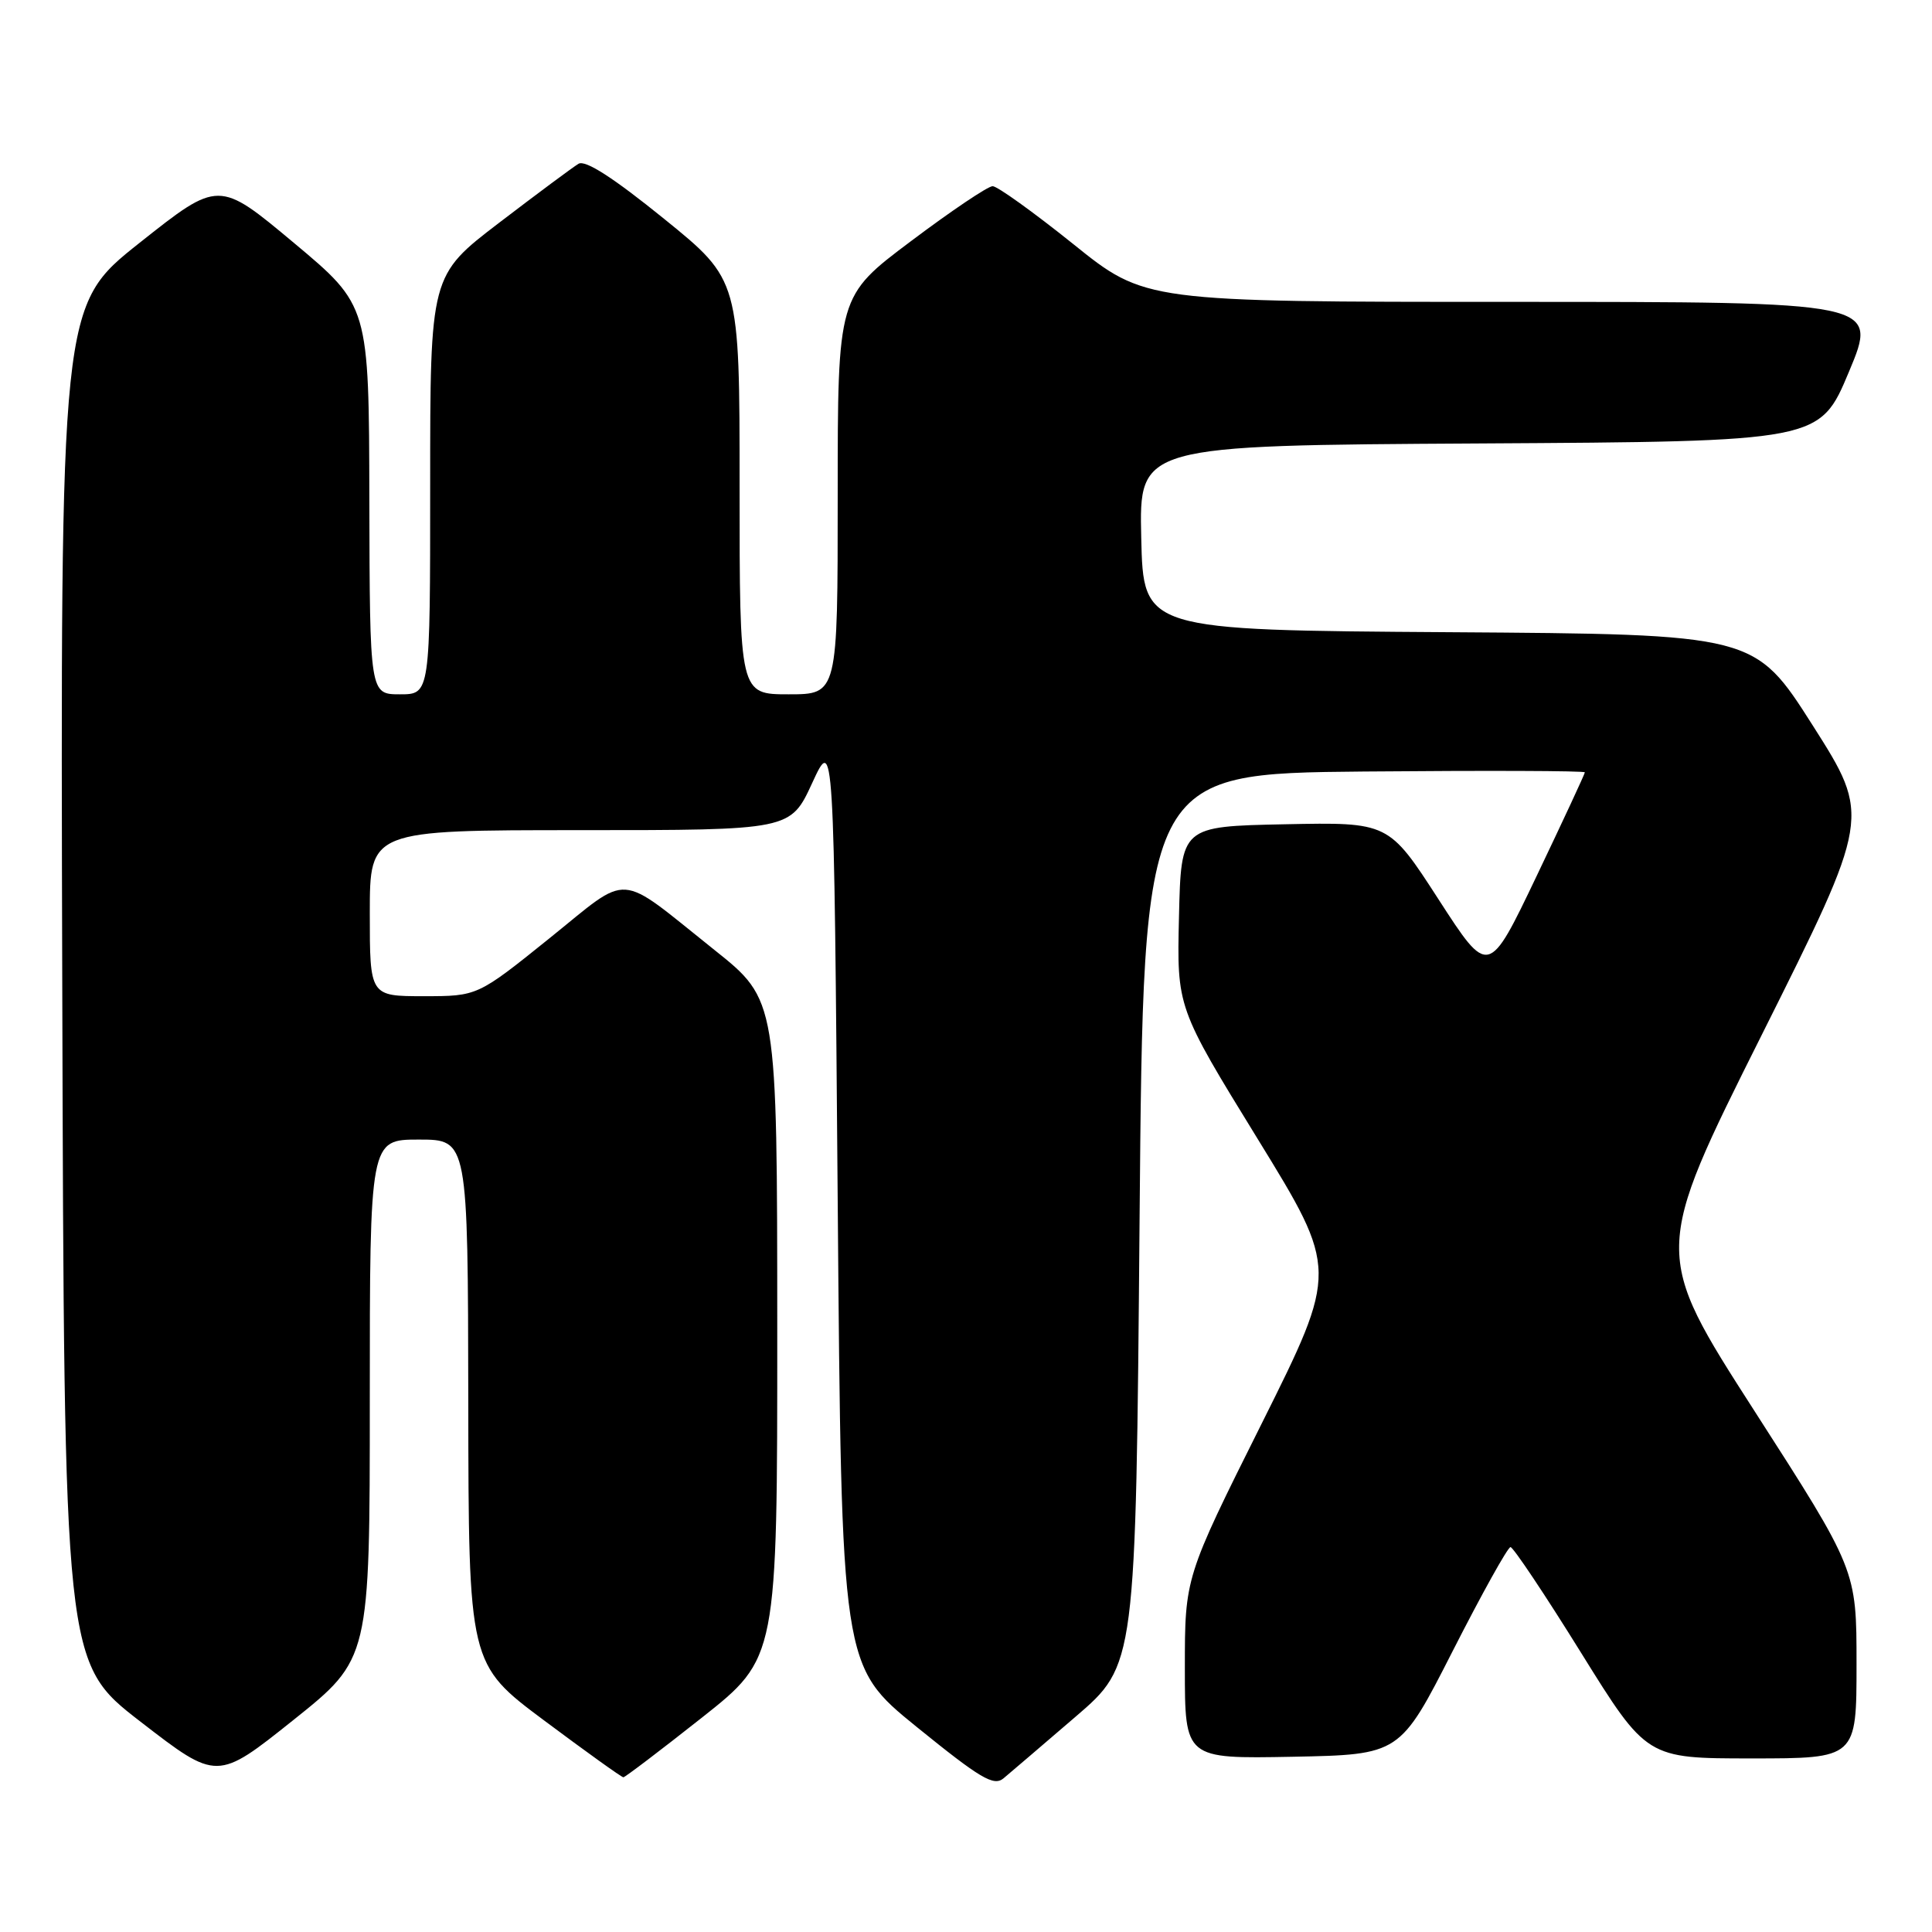 <?xml version="1.0" encoding="UTF-8" standalone="no"?>
<!DOCTYPE svg PUBLIC "-//W3C//DTD SVG 1.1//EN" "http://www.w3.org/Graphics/SVG/1.1/DTD/svg11.dtd" >
<svg xmlns="http://www.w3.org/2000/svg" xmlns:xlink="http://www.w3.org/1999/xlink" version="1.1" viewBox="0 0 256 256">
 <g >
 <path fill="currentColor"
d=" M 142.50 227.49 C 150.50 220.62 150.50 220.62 151.00 161.56 C 151.50 102.50 151.50 102.50 180.75 102.23 C 196.84 102.09 210.00 102.13 210.00 102.34 C 210.00 102.54 207.13 108.71 203.62 116.06 C 197.24 129.42 197.24 129.42 190.62 119.18 C 184.00 108.94 184.00 108.94 170.25 109.22 C 156.50 109.50 156.50 109.50 156.22 121.50 C 155.94 133.50 155.94 133.50 166.64 150.90 C 177.33 168.29 177.33 168.29 167.17 188.65 C 157.00 209.01 157.00 209.01 157.00 221.03 C 157.00 233.05 157.00 233.05 171.25 232.78 C 185.50 232.50 185.50 232.50 192.50 218.75 C 196.35 211.19 199.79 205.00 200.15 205.00 C 200.51 205.00 204.72 211.30 209.50 219.00 C 218.20 233.00 218.20 233.00 232.10 233.00 C 246.00 233.00 246.00 233.00 246.00 220.50 C 246.00 208.01 246.00 208.01 232.50 187.00 C 219.00 165.99 219.00 165.99 233.45 137.11 C 247.89 108.23 247.89 108.23 240.20 96.13 C 232.50 84.04 232.50 84.04 192.00 83.77 C 151.50 83.50 151.50 83.50 151.22 71.26 C 150.94 59.02 150.94 59.02 196.03 58.76 C 241.13 58.50 241.13 58.50 245.00 49.25 C 248.87 40.00 248.87 40.00 200.30 40.00 C 151.73 40.00 151.73 40.00 142.20 32.33 C 136.95 28.12 132.15 24.67 131.53 24.67 C 130.90 24.67 126.03 27.95 120.70 31.96 C 111.00 39.24 111.00 39.24 111.00 65.62 C 111.00 92.00 111.00 92.00 104.50 92.00 C 98.00 92.00 98.00 92.00 98.00 64.55 C 98.00 37.10 98.00 37.10 88.00 29.00 C 81.26 23.54 77.56 21.16 76.66 21.70 C 75.92 22.14 71.20 25.65 66.16 29.50 C 57.00 36.50 57.00 36.50 57.00 64.25 C 57.00 92.00 57.00 92.00 53.00 92.00 C 49.00 92.00 49.00 92.00 48.94 66.25 C 48.89 40.50 48.89 40.50 38.94 32.18 C 28.98 23.86 28.98 23.86 18.49 32.18 C 8.00 40.50 8.00 40.50 8.25 130.41 C 8.50 220.32 8.50 220.32 18.64 228.15 C 28.77 235.98 28.77 235.98 38.89 227.90 C 49.00 219.82 49.00 219.82 49.00 185.41 C 49.00 151.00 49.00 151.00 55.50 151.00 C 62.00 151.00 62.00 151.00 62.05 185.75 C 62.09 220.50 62.09 220.50 72.14 228.00 C 77.66 232.12 82.37 235.50 82.60 235.50 C 82.82 235.50 87.51 231.94 93.00 227.60 C 103.00 219.69 103.00 219.69 102.99 176.10 C 102.98 132.50 102.98 132.50 94.65 125.86 C 81.55 115.41 83.71 115.56 72.78 124.35 C 63.27 132.00 63.27 132.00 56.14 132.00 C 49.00 132.00 49.00 132.00 49.00 121.00 C 49.00 110.00 49.00 110.00 76.87 110.00 C 104.74 110.00 104.74 110.00 107.62 103.75 C 110.50 97.50 110.50 97.50 111.00 159.12 C 111.50 220.74 111.50 220.74 121.47 228.83 C 129.91 235.67 131.67 236.72 132.97 235.64 C 133.81 234.94 138.10 231.27 142.50 227.49 Z "/>
</g>
</svg>